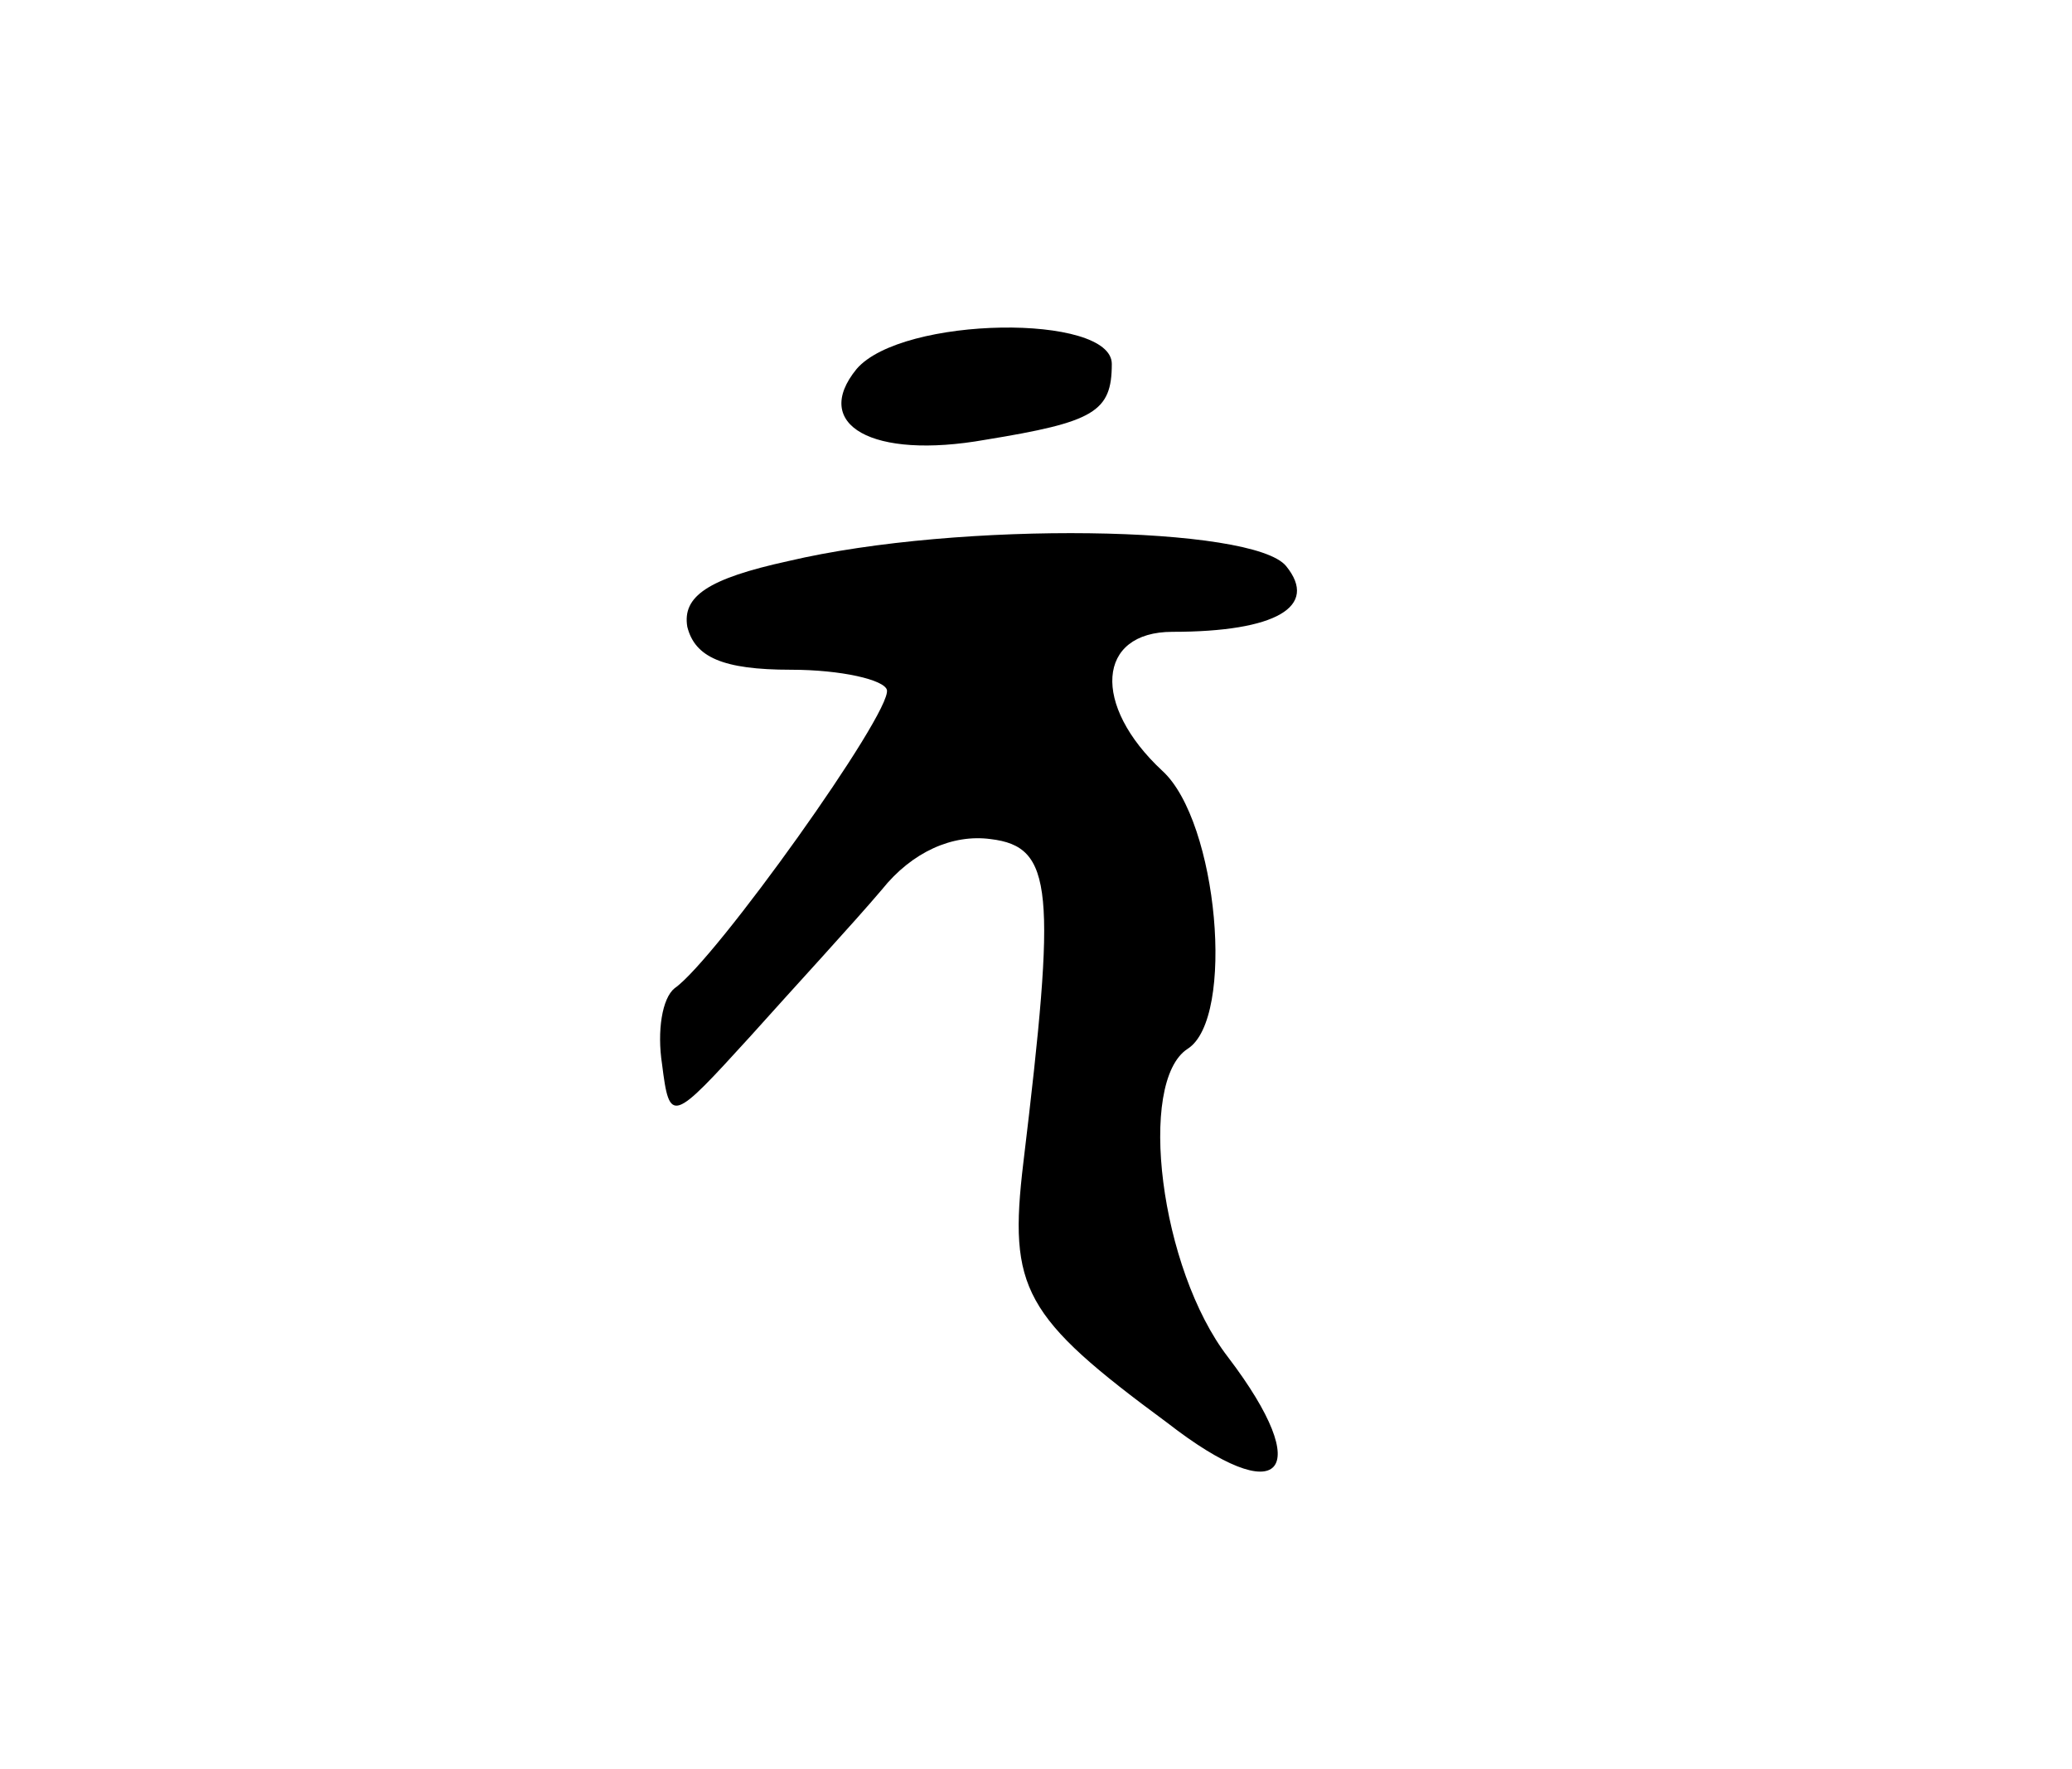 <svg version="1.0" xmlns="http://www.w3.org/2000/svg"
 width="82pt" height="70pt" viewBox="0 0 82 70"
 preserveAspectRatio="xMidYMid meet">
<g transform="translate(0,70) scale(0.1,-0.1)"
fill="#000000" stroke="none">
<path d="M339 554 c-18 -22 6 -36 51 -28 43 7 50 11 50 30 0 20 -83 19 -101
-2z"/>
<path d="M312 478 c-32 -7 -42 -14 -40 -26 3 -12 14 -17 41 -17 20 0 37 -4 38
-8 2 -9 -68 -107 -84 -118 -5 -4 -7 -17 -5 -30 3 -24 4 -23 35 11 17 19 41 45
52 58 12 15 28 22 43 20 25 -3 26 -20 13 -128 -6 -50 0 -61 57 -103 45 -35 59
-20 24 26 -27 35 -36 109 -16 122 19 12 12 90 -10 110 -28 26 -26 55 4 55 41
0 58 10 45 26 -13 16 -129 18 -197 2z"/>
</g>
</svg>
